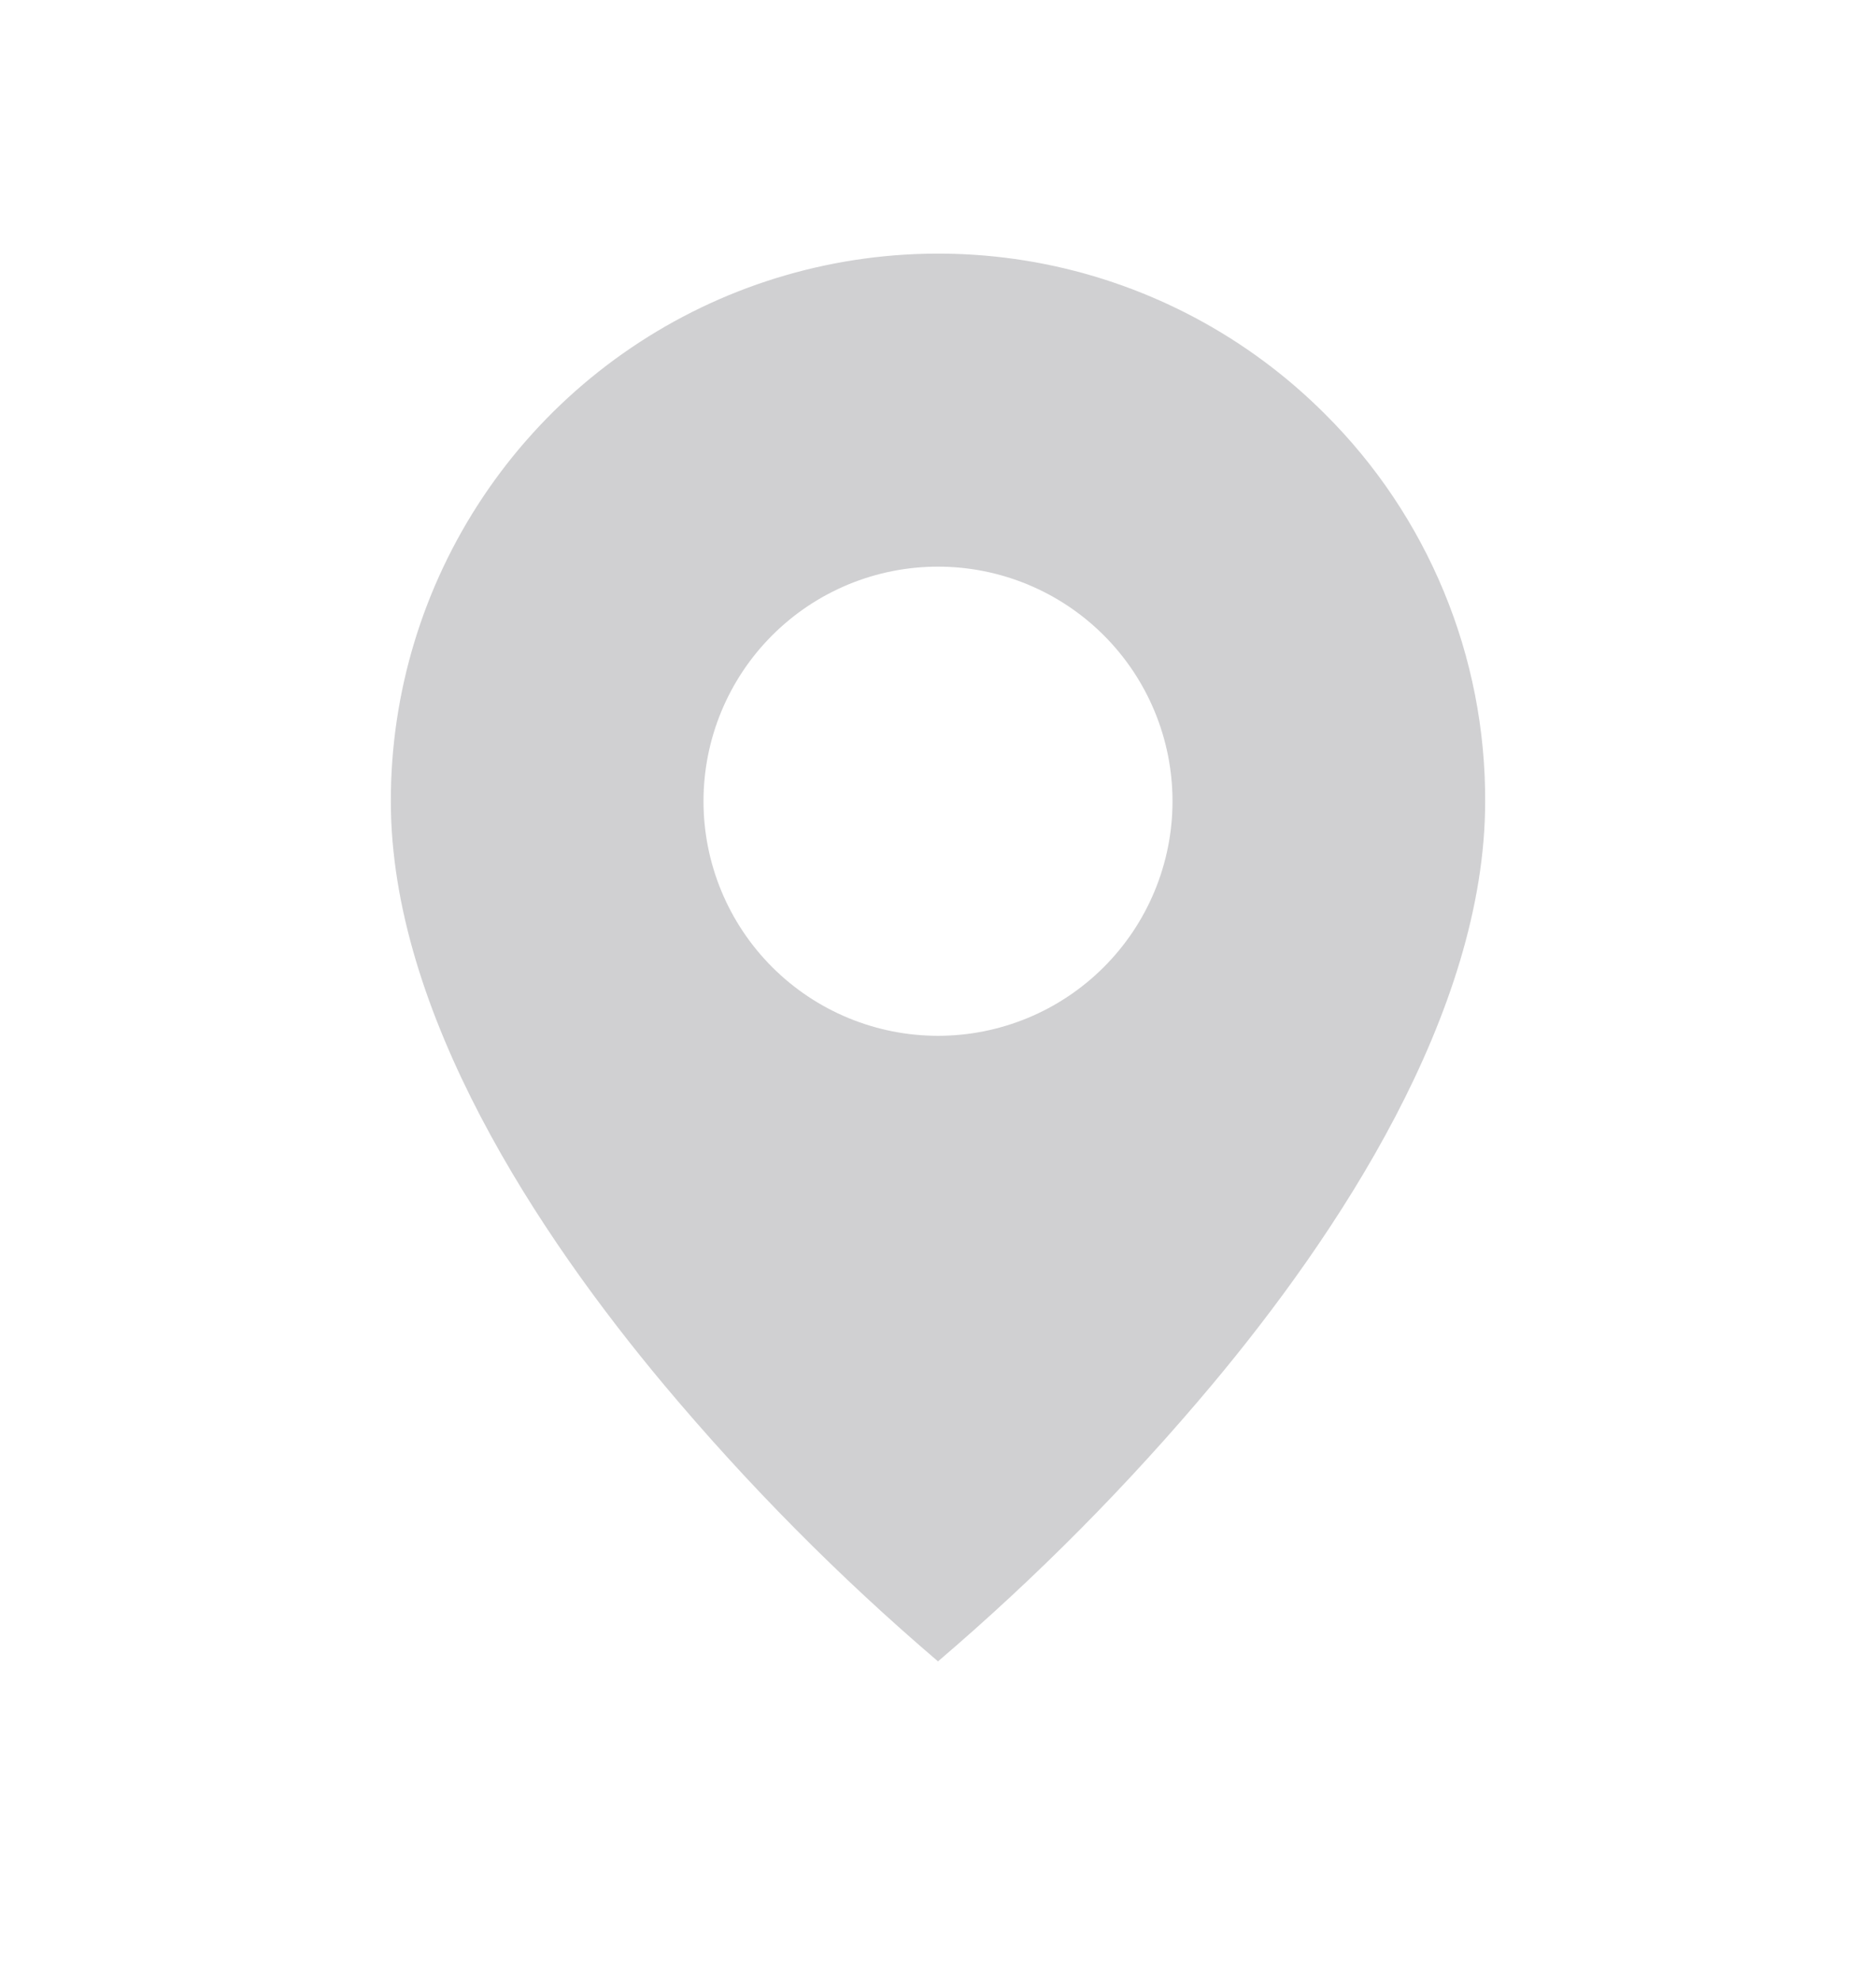 <svg width="18" height="19" viewBox="0 0 18 19" fill="none" xmlns="http://www.w3.org/2000/svg">
<path d="M9 15.935C8.053 15.127 7.175 14.241 6.375 13.287C5.175 11.854 3.75 9.719 3.75 7.685C3.749 6.646 4.057 5.631 4.634 4.767C5.211 3.903 6.031 3.23 6.991 2.832C7.95 2.435 9.007 2.331 10.025 2.533C11.044 2.736 11.98 3.237 12.714 3.972C13.203 4.458 13.59 5.037 13.854 5.675C14.118 6.312 14.252 6.995 14.25 7.685C14.25 9.719 12.825 11.854 11.625 13.287C10.825 14.241 9.947 15.127 9 15.935ZM9 5.435C8.403 5.435 7.831 5.672 7.409 6.094C6.987 6.516 6.75 7.088 6.75 7.685C6.75 8.282 6.987 8.854 7.409 9.276C7.831 9.698 8.403 9.935 9 9.935C9.597 9.935 10.169 9.698 10.591 9.276C11.013 8.854 11.25 8.282 11.25 7.685C11.25 7.088 11.013 6.516 10.591 6.094C10.169 5.672 9.597 5.435 9 5.435Z" fill="#D0D0D2"/>
</svg>
